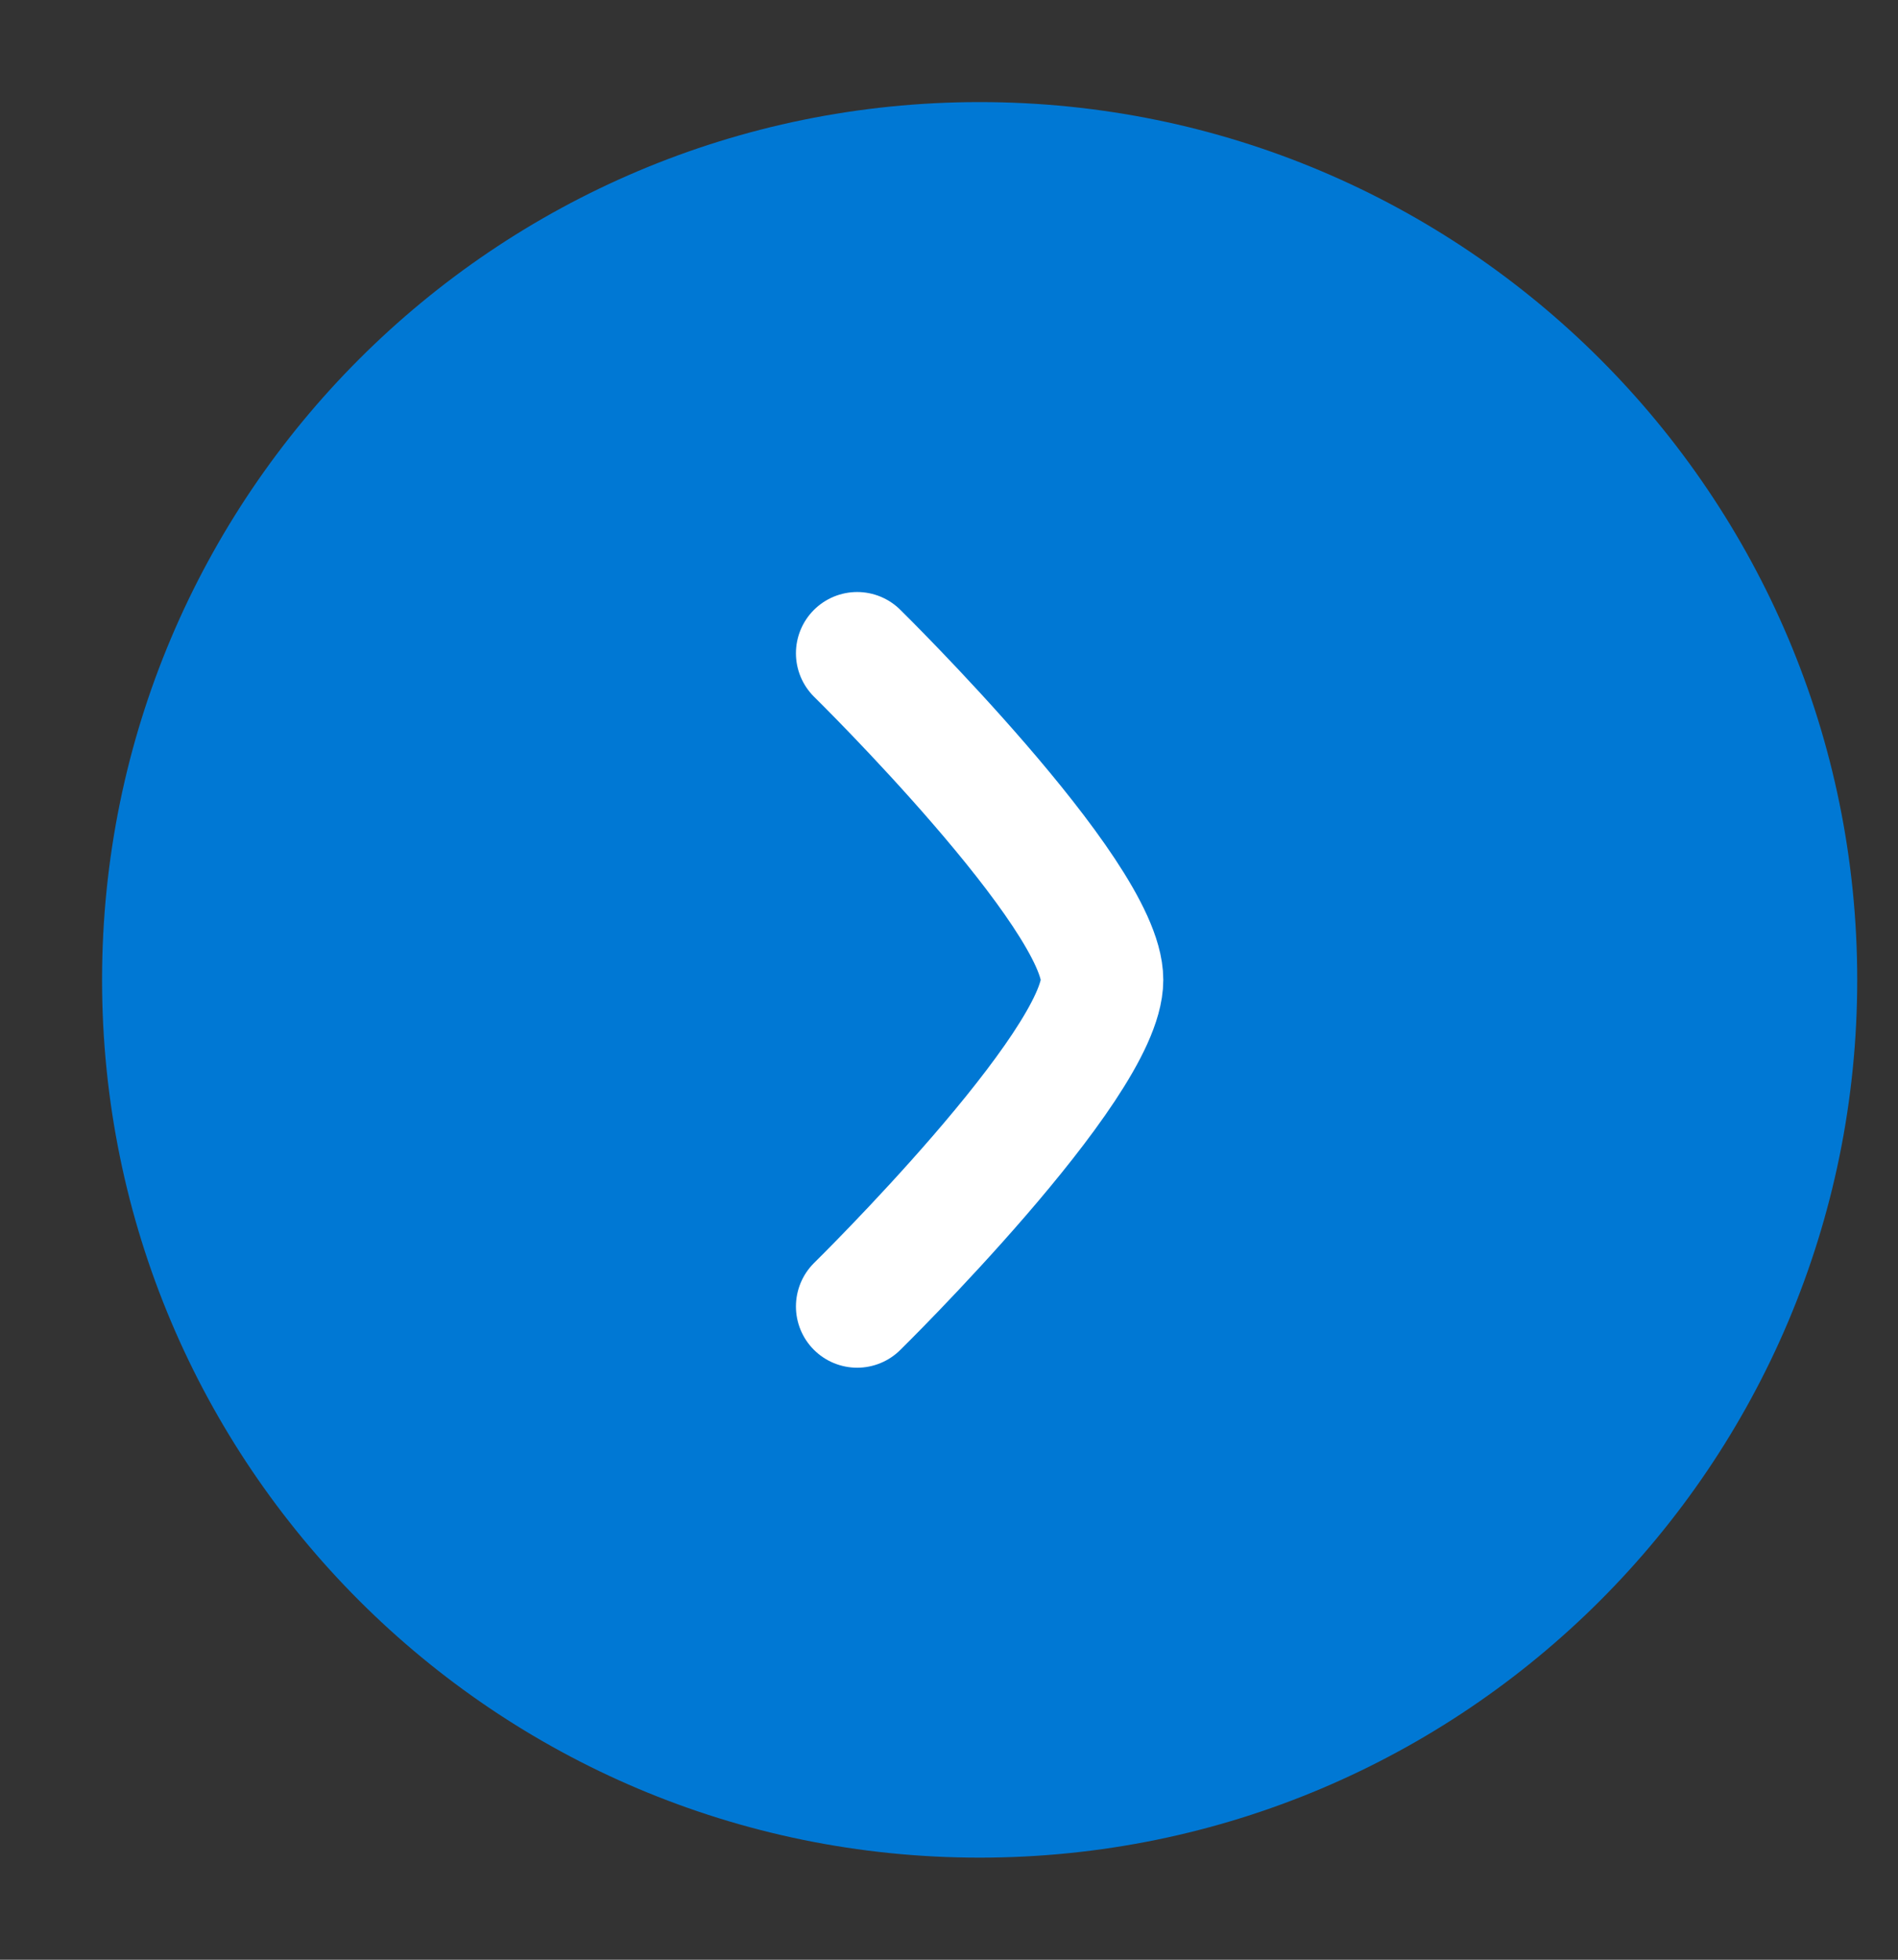 <svg width="31" height="32" viewBox="0 0 31 32" fill="none" xmlns="http://www.w3.org/2000/svg">
<rect x="0" y="0" width="31" height="32" fill="#333333" stroke="none"/>
<path d="M16 29.333C23.364 29.333 29.334 23.364 29.334 16C29.334 8.636 23.364 2.667 16 2.667C8.637 2.667 2.667 8.636 2.667 16C2.667 23.364 8.637 29.333 16 29.333Z" fill="#0078D4" stroke="#0078D4" stroke-width="2"/>
<path d="M14 10.667C14 10.667 18 14.595 18 16C18 17.405 14 21.333 14 21.333" stroke="white" stroke-width="2" stroke-linecap="round" stroke-linejoin="round"/>
</svg>
